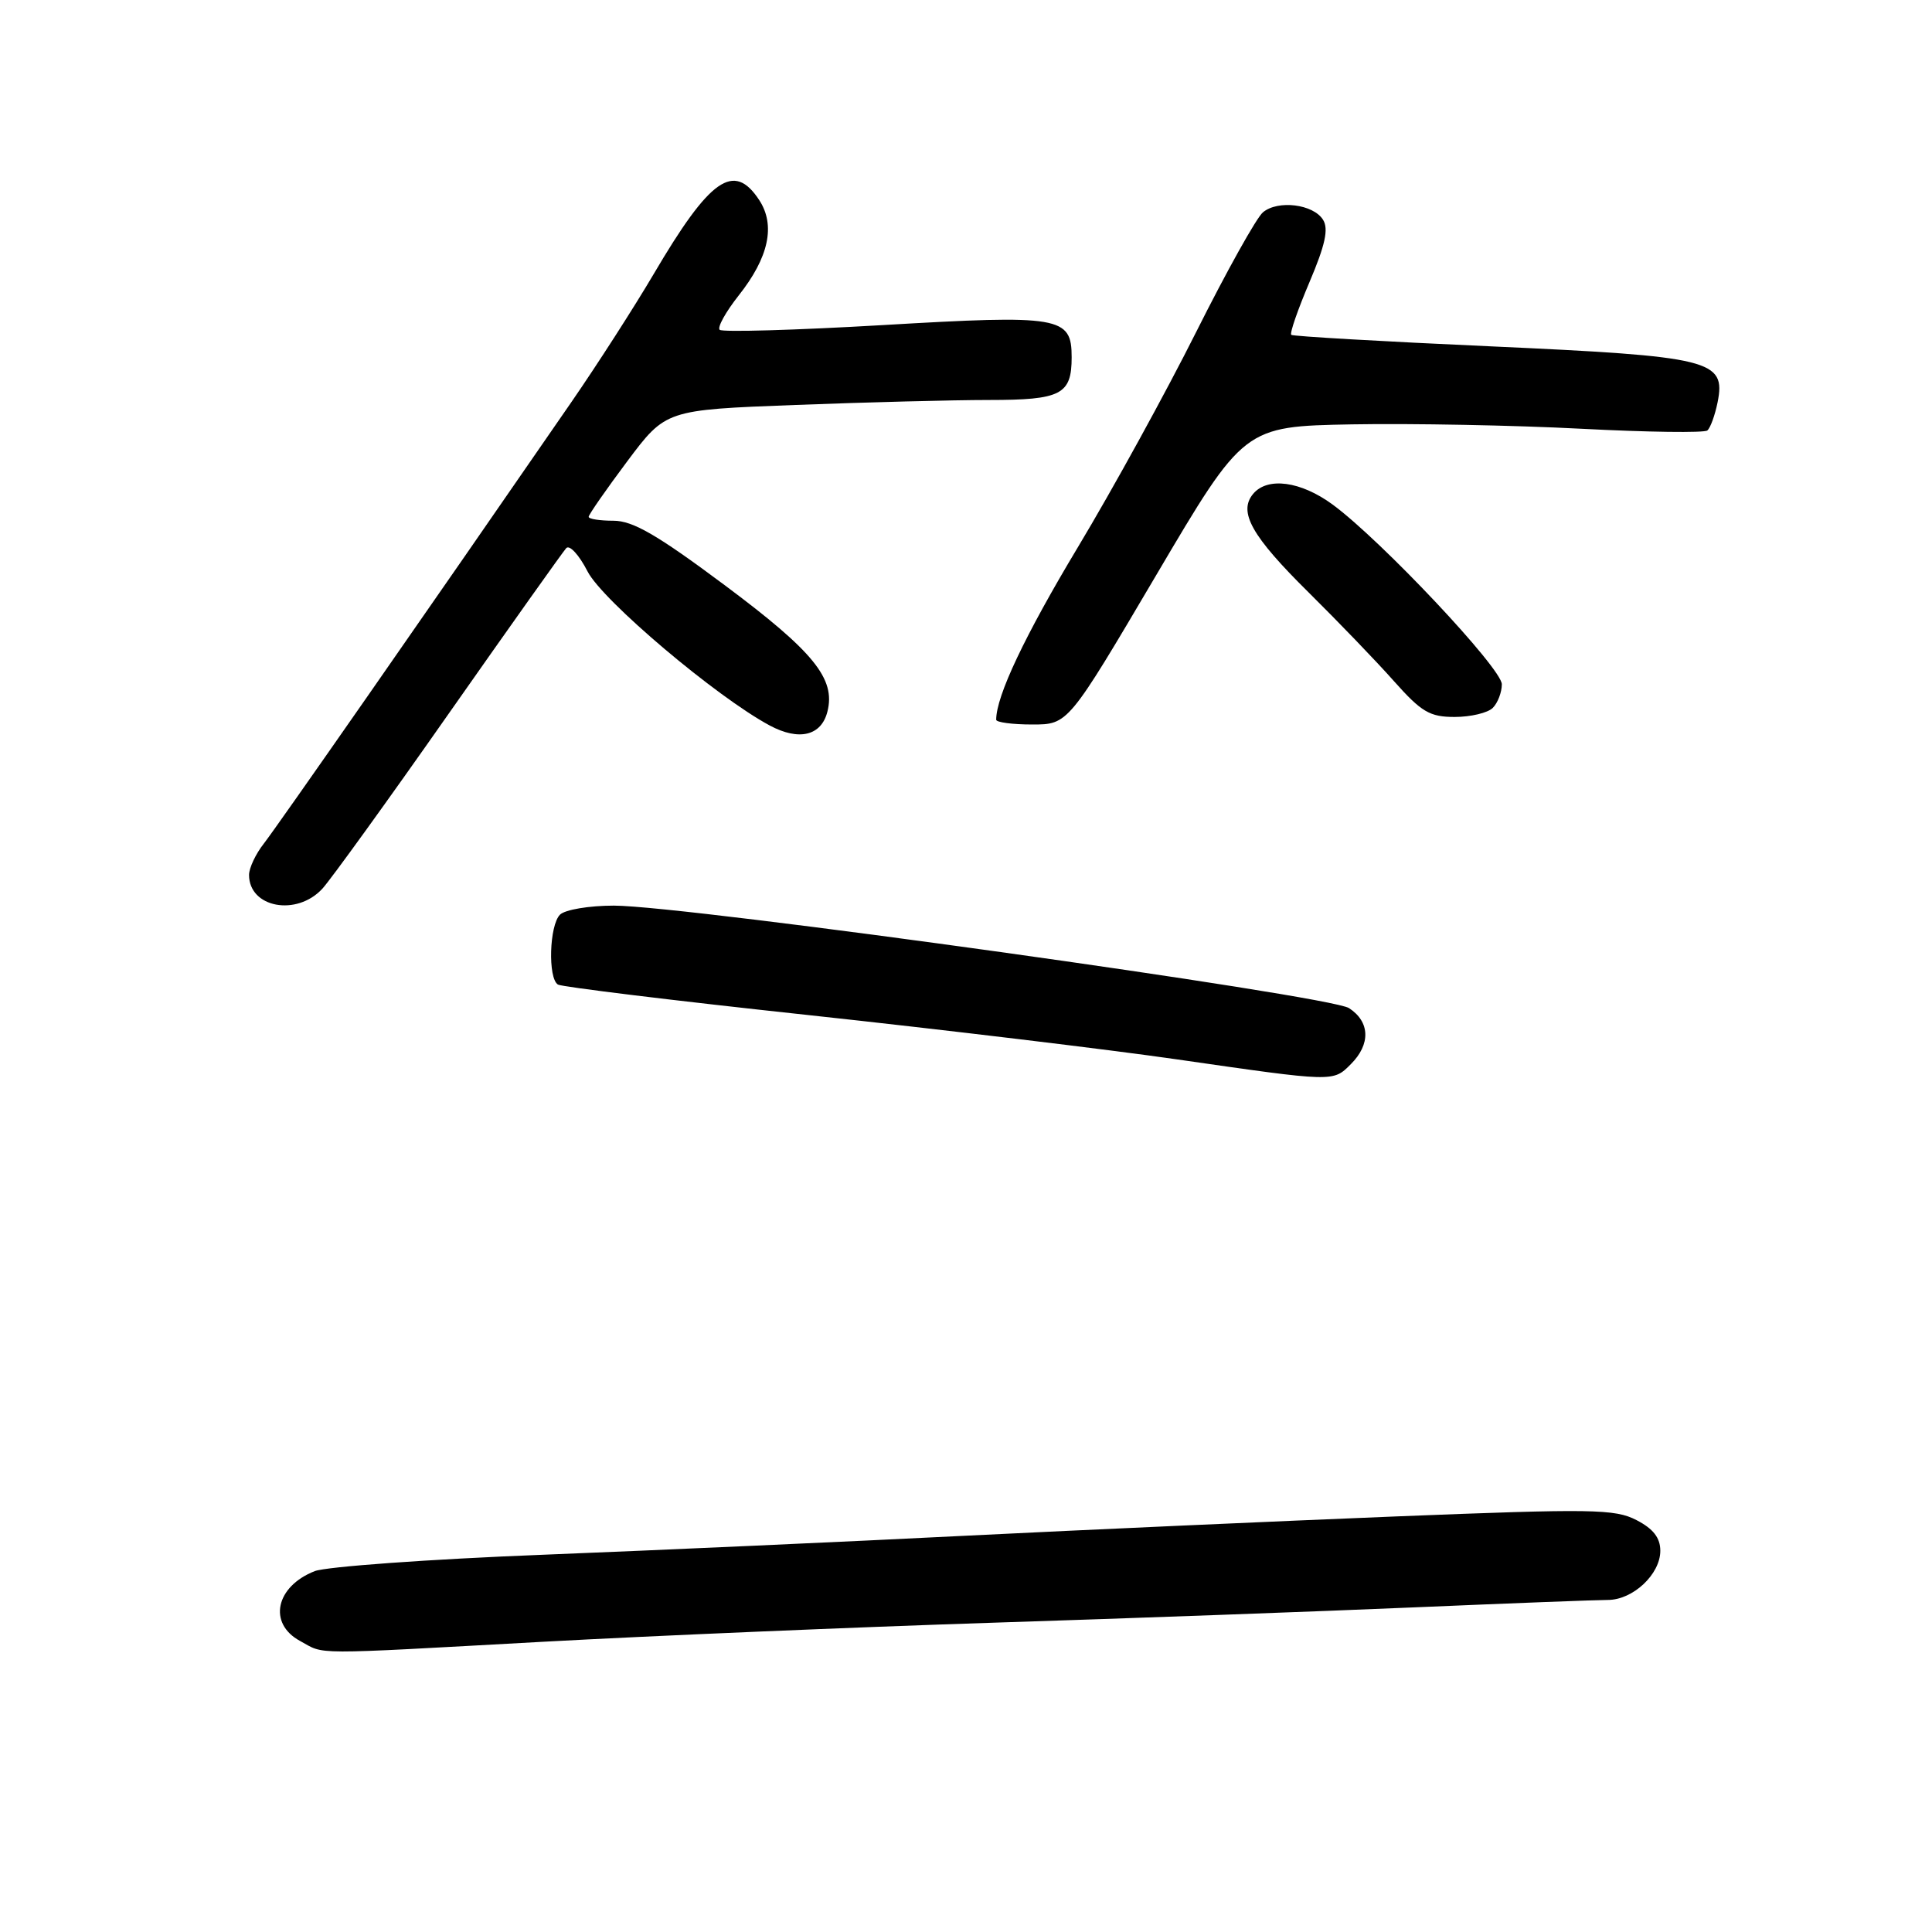 <?xml version="1.0" encoding="UTF-8" standalone="no"?>
<!DOCTYPE svg PUBLIC "-//W3C//DTD SVG 1.1//EN" "http://www.w3.org/Graphics/SVG/1.1/DTD/svg11.dtd" >
<svg xmlns="http://www.w3.org/2000/svg" xmlns:xlink="http://www.w3.org/1999/xlink" version="1.1" viewBox="0 0 256 256">
 <g >
 <path fill="currentColor"
d=" M 72.00 217.54 C 86.58 216.74 113.35 215.61 131.50 215.02 C 149.65 214.44 174.84 213.52 187.49 212.98 C 200.13 212.44 211.63 212.00 213.05 212.00 C 216.37 212.00 220.00 208.60 220.00 205.49 C 220.00 203.77 219.07 202.57 216.84 201.42 C 213.99 199.94 210.99 199.90 185.09 200.93 C 169.37 201.56 143.68 202.71 128.00 203.49 C 112.32 204.28 87.12 205.41 72.00 206.01 C 56.88 206.60 43.25 207.59 41.71 208.18 C 36.52 210.21 35.48 215.11 39.75 217.43 C 43.16 219.28 40.54 219.27 72.00 217.54 Z  M 179.00 141.00 C 181.64 138.36 181.54 135.39 178.75 133.58 C 176.16 131.90 90.84 120.00 81.34 120.00 C 78.05 120.00 74.86 120.54 74.20 121.20 C 72.79 122.61 72.58 129.62 73.93 130.46 C 74.44 130.77 89.40 132.60 107.18 134.51 C 124.96 136.43 146.93 139.07 156.00 140.38 C 176.88 143.39 176.62 143.38 179.00 141.00 Z  M 42.72 117.75 C 43.85 116.51 51.41 106.05 59.50 94.50 C 67.60 82.95 74.59 73.11 75.03 72.63 C 75.47 72.15 76.74 73.54 77.85 75.71 C 79.82 79.57 94.91 92.33 101.99 96.13 C 105.87 98.21 108.84 97.50 109.64 94.28 C 110.74 89.93 107.82 86.34 96.04 77.55 C 87.09 70.87 83.86 69.00 81.29 69.00 C 79.48 69.00 78.00 68.77 78.00 68.48 C 78.00 68.20 80.30 64.89 83.11 61.13 C 88.22 54.31 88.22 54.31 105.36 53.66 C 114.79 53.30 126.35 53.00 131.05 53.00 C 140.61 53.00 142.00 52.28 142.00 47.34 C 142.00 41.94 140.54 41.69 116.91 43.08 C 105.39 43.75 95.70 44.03 95.36 43.70 C 95.03 43.36 96.17 41.32 97.88 39.15 C 101.87 34.12 102.79 29.85 100.60 26.51 C 97.24 21.39 94.08 23.61 86.60 36.34 C 84.06 40.65 79.15 48.30 75.67 53.34 C 56.64 80.93 36.65 109.62 34.95 111.79 C 33.88 113.15 33.00 115.02 33.00 115.93 C 33.00 120.28 39.31 121.46 42.72 117.75 Z  M 153.18 76.25 C 164.83 56.50 164.83 56.50 179.16 56.23 C 187.05 56.09 200.70 56.35 209.50 56.81 C 218.30 57.27 225.83 57.37 226.23 57.04 C 226.63 56.71 227.24 55.03 227.59 53.31 C 228.71 47.69 226.78 47.22 197.48 45.89 C 183.19 45.25 171.32 44.56 171.10 44.37 C 170.87 44.18 171.96 41.04 173.51 37.39 C 175.60 32.47 176.07 30.33 175.31 29.12 C 174.02 27.05 169.34 26.47 167.35 28.13 C 166.50 28.83 162.53 35.95 158.52 43.95 C 154.51 51.96 147.45 64.81 142.83 72.50 C 135.78 84.24 132.00 92.22 132.00 95.37 C 132.00 95.71 134.14 96.00 136.77 96.00 C 141.53 96.00 141.53 96.00 153.18 76.25 Z  M 197.80 93.80 C 198.46 93.14 199.00 91.73 199.00 90.67 C 199.00 88.57 183.02 71.60 176.60 66.87 C 172.36 63.75 167.94 63.16 166.04 65.45 C 164.05 67.85 165.86 71.05 173.39 78.49 C 177.30 82.36 182.40 87.65 184.71 90.26 C 188.36 94.36 189.45 95.00 192.76 95.00 C 194.87 95.00 197.14 94.46 197.80 93.80 Z "/>
</g>
</svg>